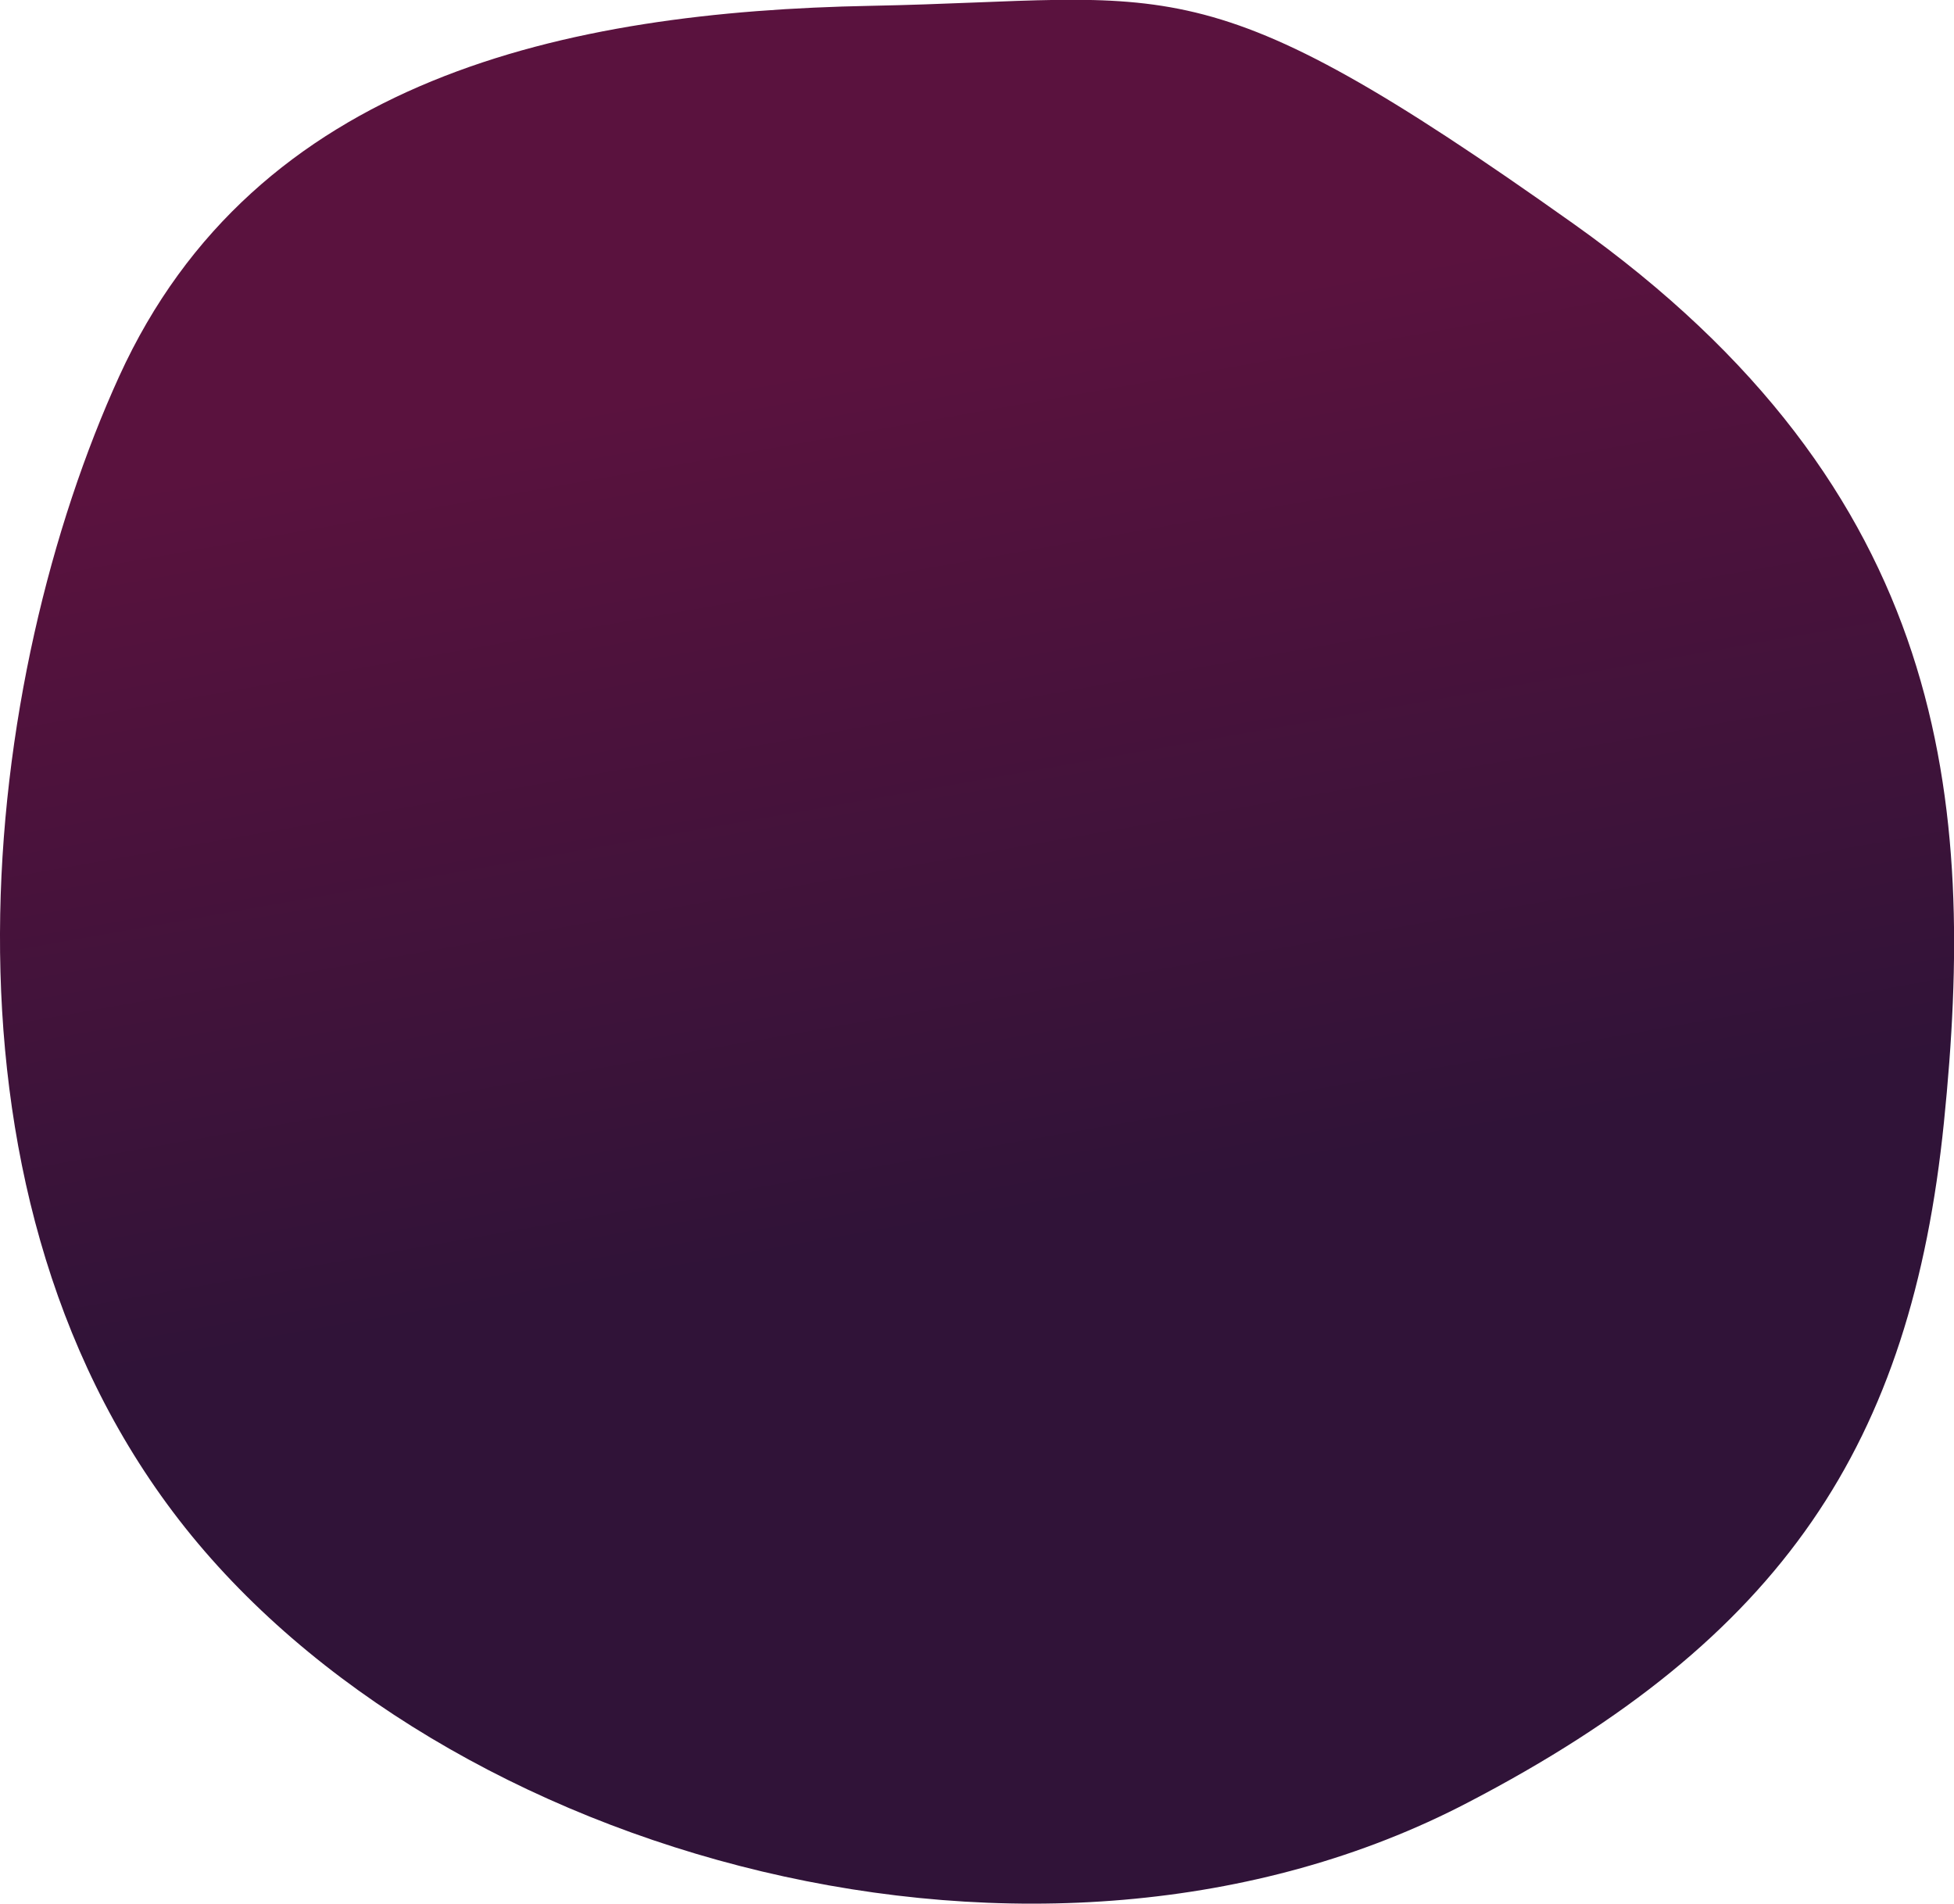 <svg xmlns="http://www.w3.org/2000/svg" xmlns:xlink="http://www.w3.org/1999/xlink" viewBox="0 0 100.83 98.24"><defs><style>.cls-1{fill:url(#linear-gradient);}</style><linearGradient id="linear-gradient" x1="41.77" y1="-0.28" x2="59.11" y2="98.05" gradientUnits="userSpaceOnUse"><stop offset="0.19" stop-color="#5a123e"/><stop offset="0.64" stop-color="#301338"/></linearGradient></defs><title>HairShoulderRight</title><g id="Layer_2" data-name="Layer 2"><g id="HabitVector_copy" data-name="HabitVector copy"><path id="HairShoulderRight" class="cls-1" d="M75.77,93C92,84.55,98.62,74.51,100.31,57.92s.28-32.6-19.11-46.37S60.68,0,44.94.3,13.18,4,6.15,19.42-4.25,61,9.24,78.43,53.76,104.51,75.77,93Z"/></g></g></svg>
